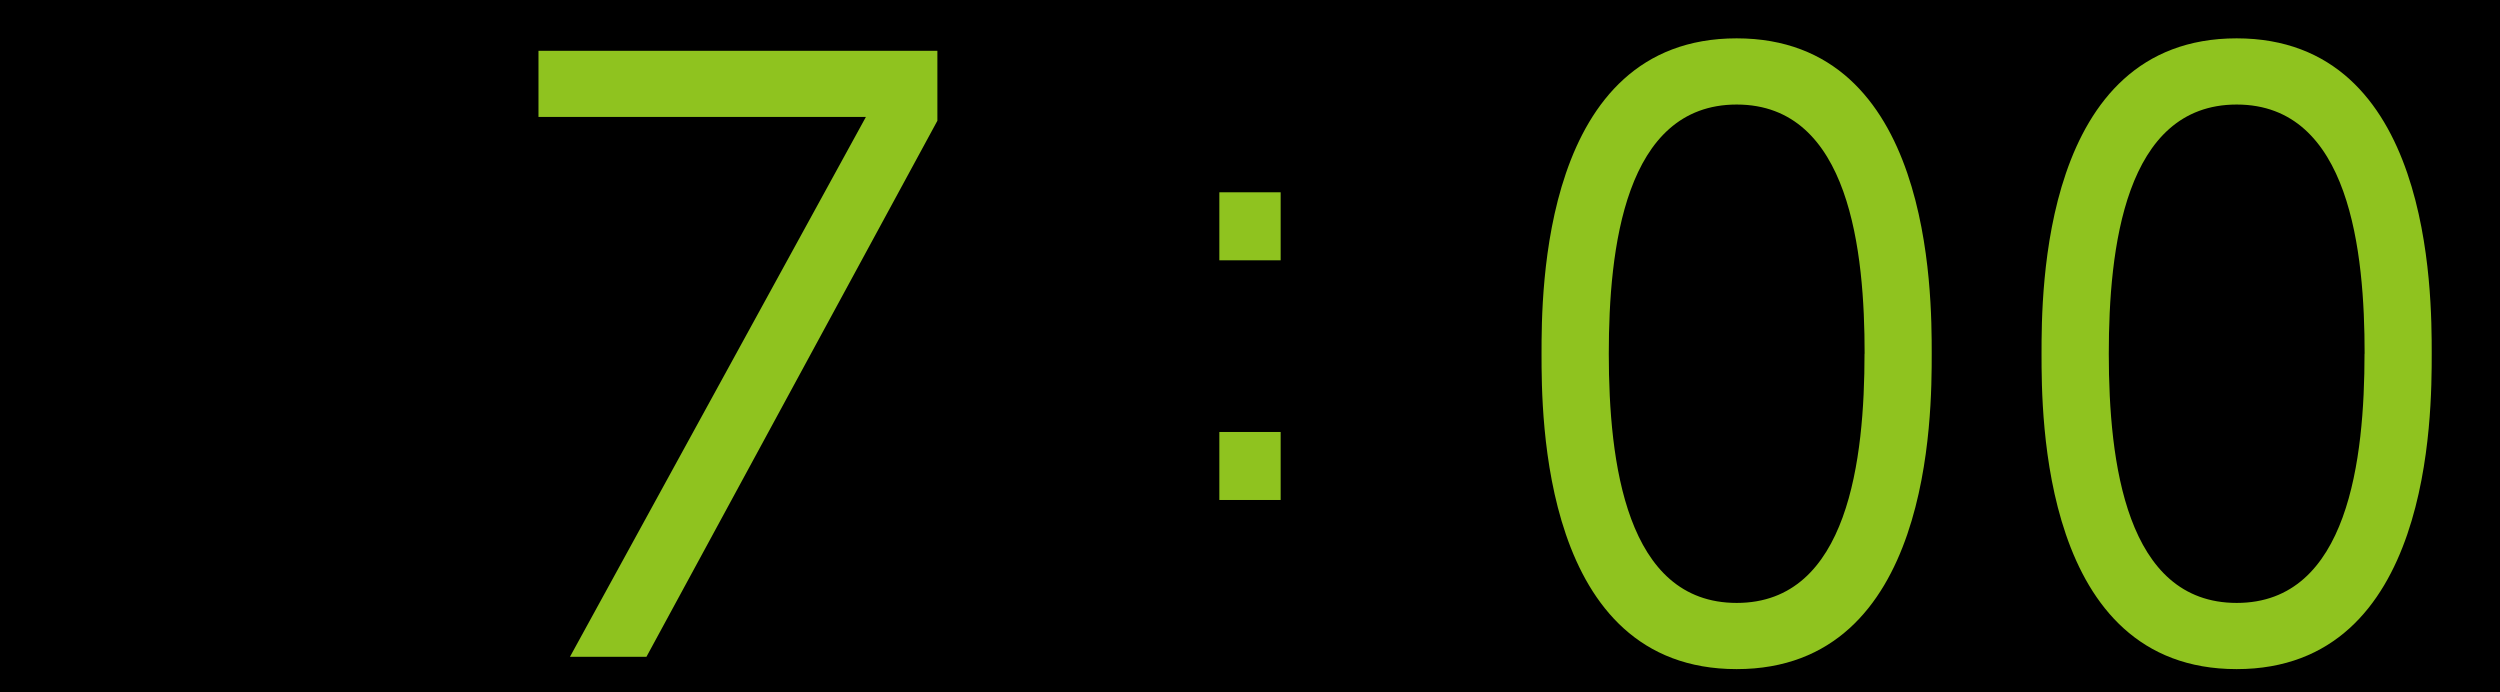 <svg xmlns="http://www.w3.org/2000/svg" width="130" height="36" viewBox="0 0 130 36"><defs><style>.a{fill:#8fc31f;}</style></defs><g transform="translate(-3268 207)"><g transform="translate(3320 -207)"><path d="M0,0H26V36H0Z"/><path class="a" d="M0,16H3.188V12.464H0ZM0,3.537H3.188V0H0Z" transform="translate(11.406 9.999)"/></g><g transform="translate(3294 -207)"><rect width="26" height="36"/><path class="a" d="M1045.18,357.946v3.639l-15.13,27.876h-3.977l15.39-28.075h-17.026v-3.44Z" transform="translate(-1022.436 -355.306)"/></g><g transform="translate(3268 -207)"><rect width="26" height="36"/></g><g transform="translate(3372 -207)"><rect width="26" height="36"/><path class="a" d="M1103.875,373.7c0-3.16,0-16.4,10.144-16.4s10.145,13.238,10.145,16.4,0,16.4-10.145,16.4S1103.875,376.9,1103.875,373.7Zm16.8,0c0-5.24-.743-12.958-6.652-12.958-5.833,0-6.651,7.519-6.651,12.958,0,5.639.892,12.958,6.651,12.958C1119.853,386.662,1120.67,379.1,1120.67,373.7Z" transform="translate(-1101.715 -355.306)"/></g><g transform="translate(3346 -207)"><rect width="26" height="36"/><path class="a" d="M1103.875,373.7c0-3.16,0-16.4,10.144-16.4s10.145,13.238,10.145,16.4,0,16.4-10.145,16.4S1103.875,376.9,1103.875,373.7Zm16.8,0c0-5.24-.743-12.958-6.652-12.958-5.833,0-6.651,7.519-6.651,12.958,0,5.639.892,12.958,6.651,12.958C1119.853,386.662,1120.67,379.1,1120.67,373.7Z" transform="translate(-1101.715 -355.306)"/></g></g></svg>